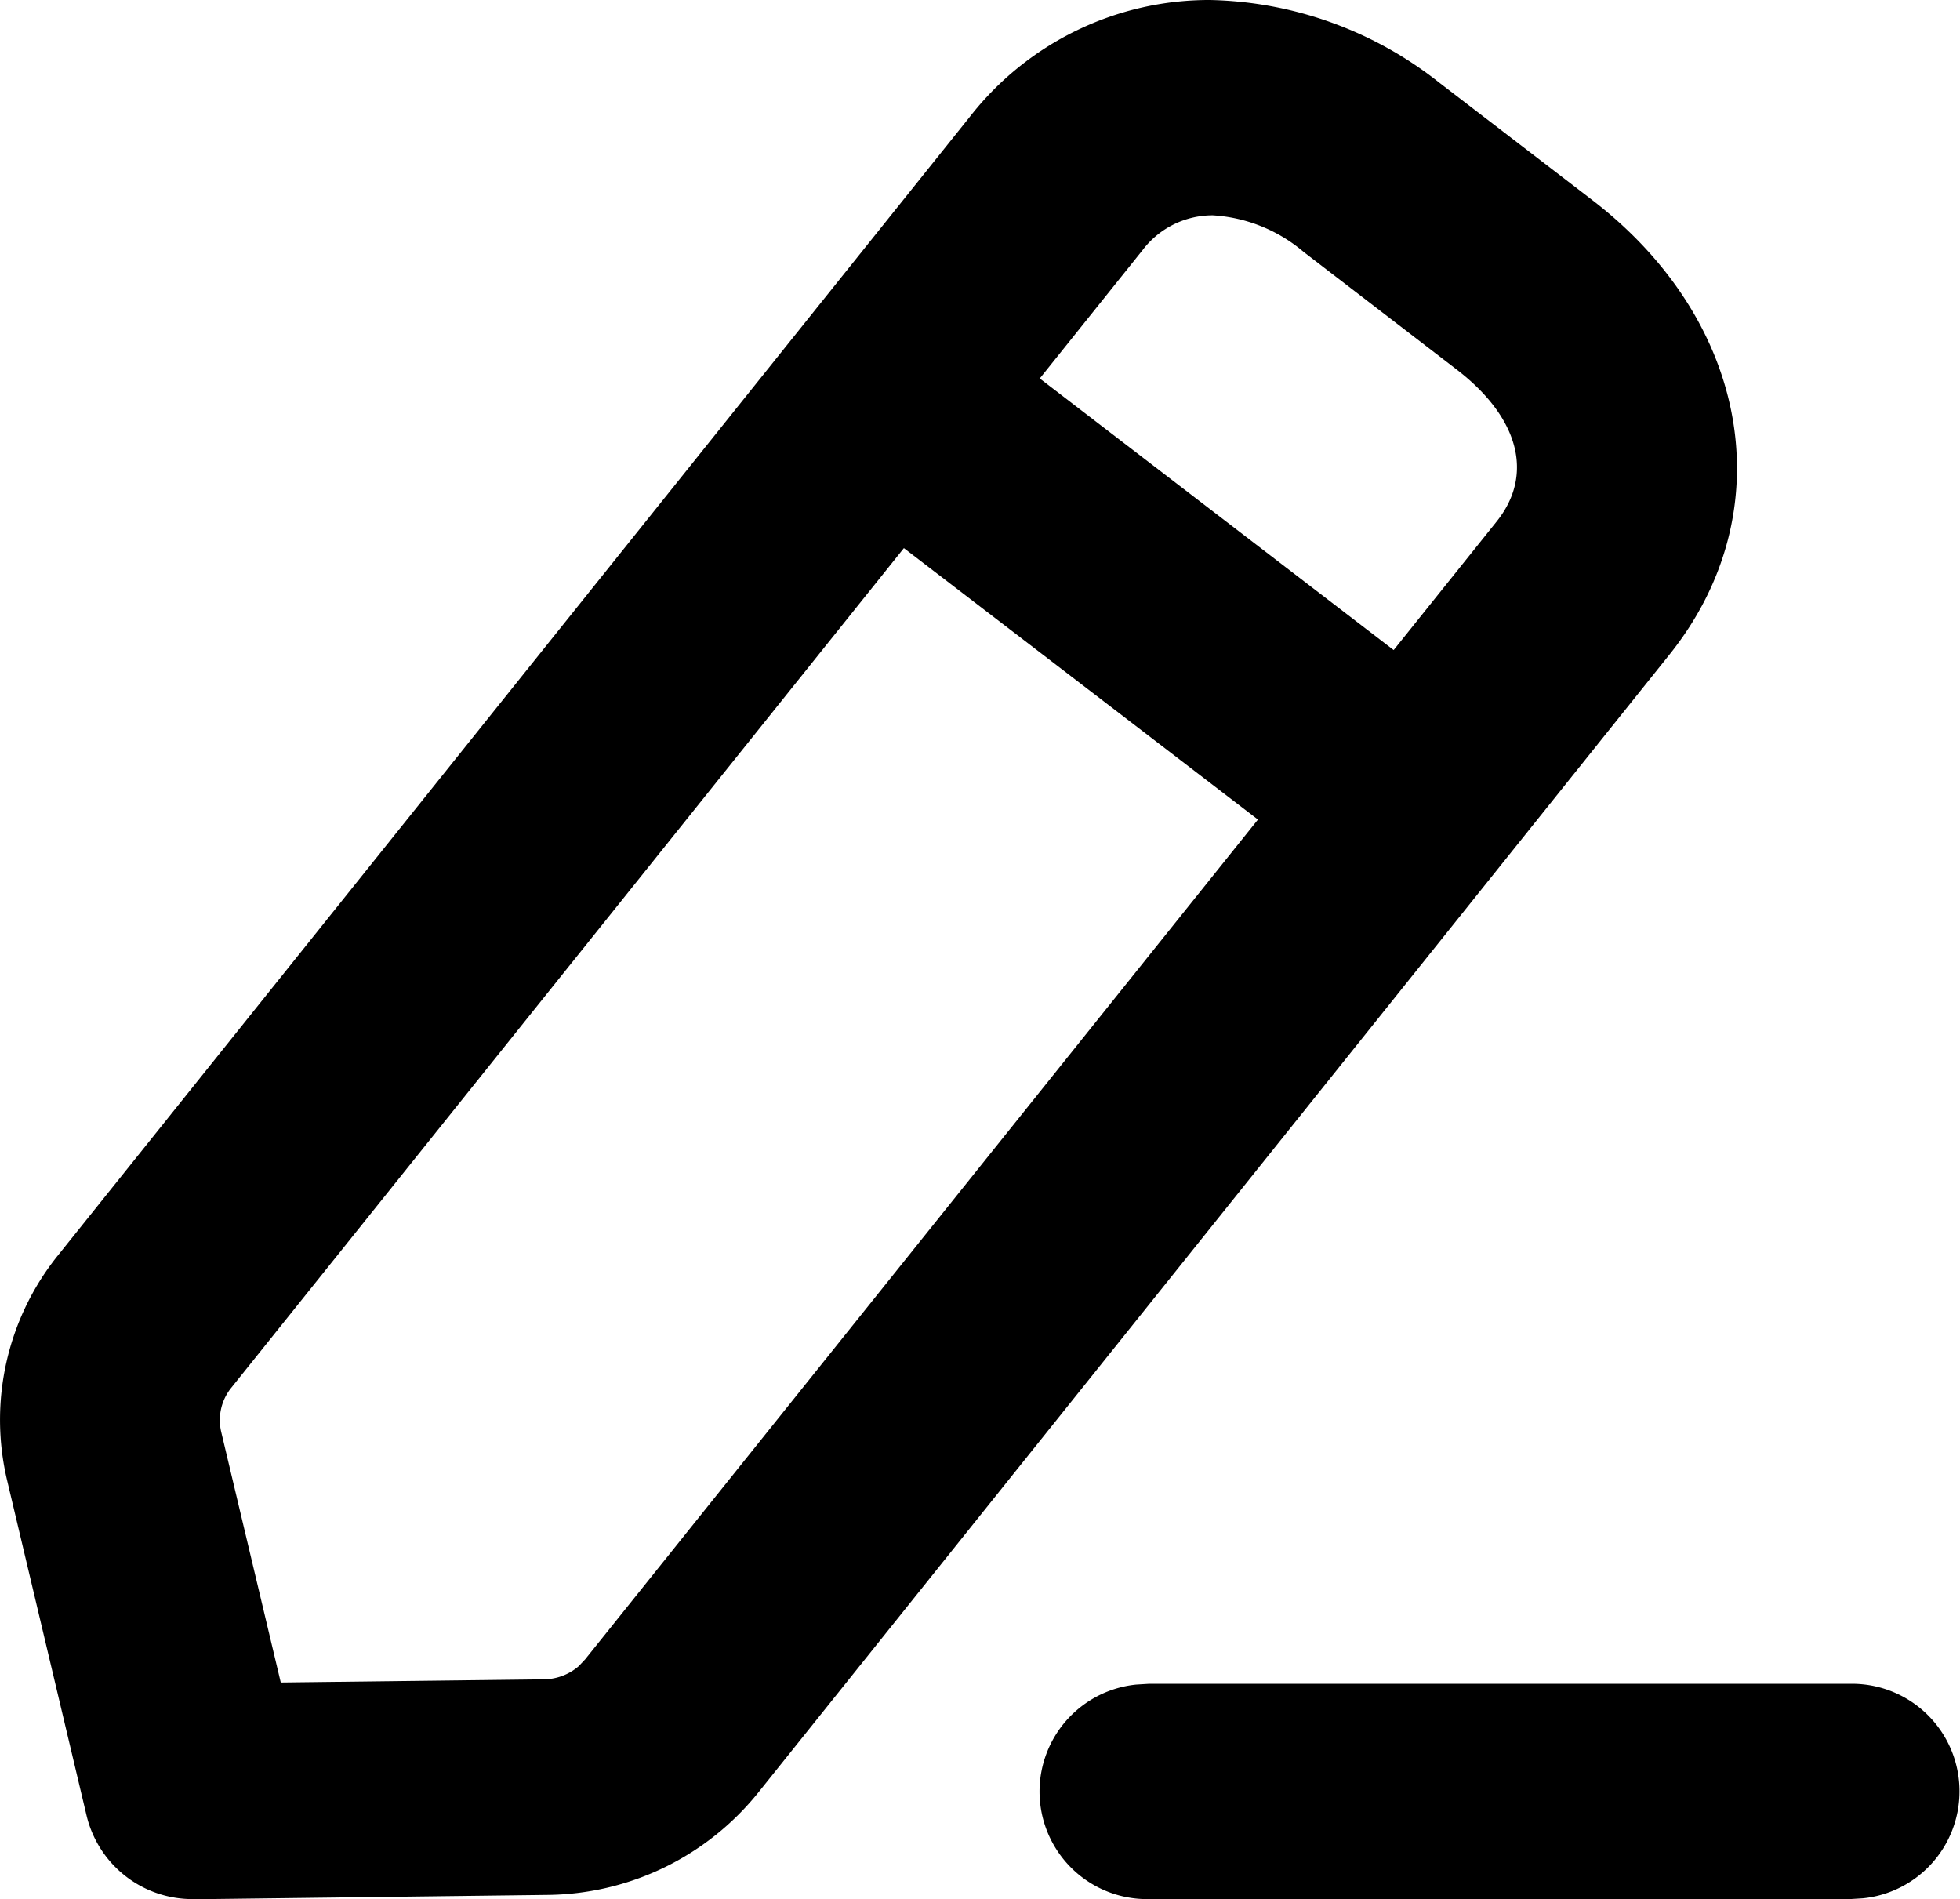 <svg xmlns="http://www.w3.org/2000/svg" width="37.55" height="36.38" viewBox="0 0 37.55 36.38">
  
  <path id="Combined_Shape" data-name="Combined Shape" class="cls-1" d="M22.011,36.38a2.06,2.06,0,0,1-.245-4.109l.245-.015H35.444a2.06,2.06,0,0,1,.246,4.109l-.246.015Zm-18.3,0a2.085,2.085,0,0,1-2.051-1.594L.138,28.366a5.025,5.025,0,0,1,.976-4.322l17.461-21.8A5.819,5.819,0,0,1,23.182,0a7.314,7.314,0,0,1,4.39,1.582L30.5,3.829c3.037,2.328,3.661,5.99,1.486,8.708l-17.457,21.8a5.248,5.248,0,0,1-4.055,1.963l-6.734.083Zm.72-9.795a.985.985,0,0,0-.193.846l1.141,4.8,5.043-.061a1.036,1.036,0,0,0,.663-.25l.125-.132L24.1,15.7l-6.783-5.2ZM26.7,12.453l1.97-2.459c.724-.9.434-2-.772-2.922L24.974,4.825a2.96,2.96,0,0,0-1.74-.7,1.684,1.684,0,0,0-1.344.666L19.92,7.25Z"/>
</svg>
